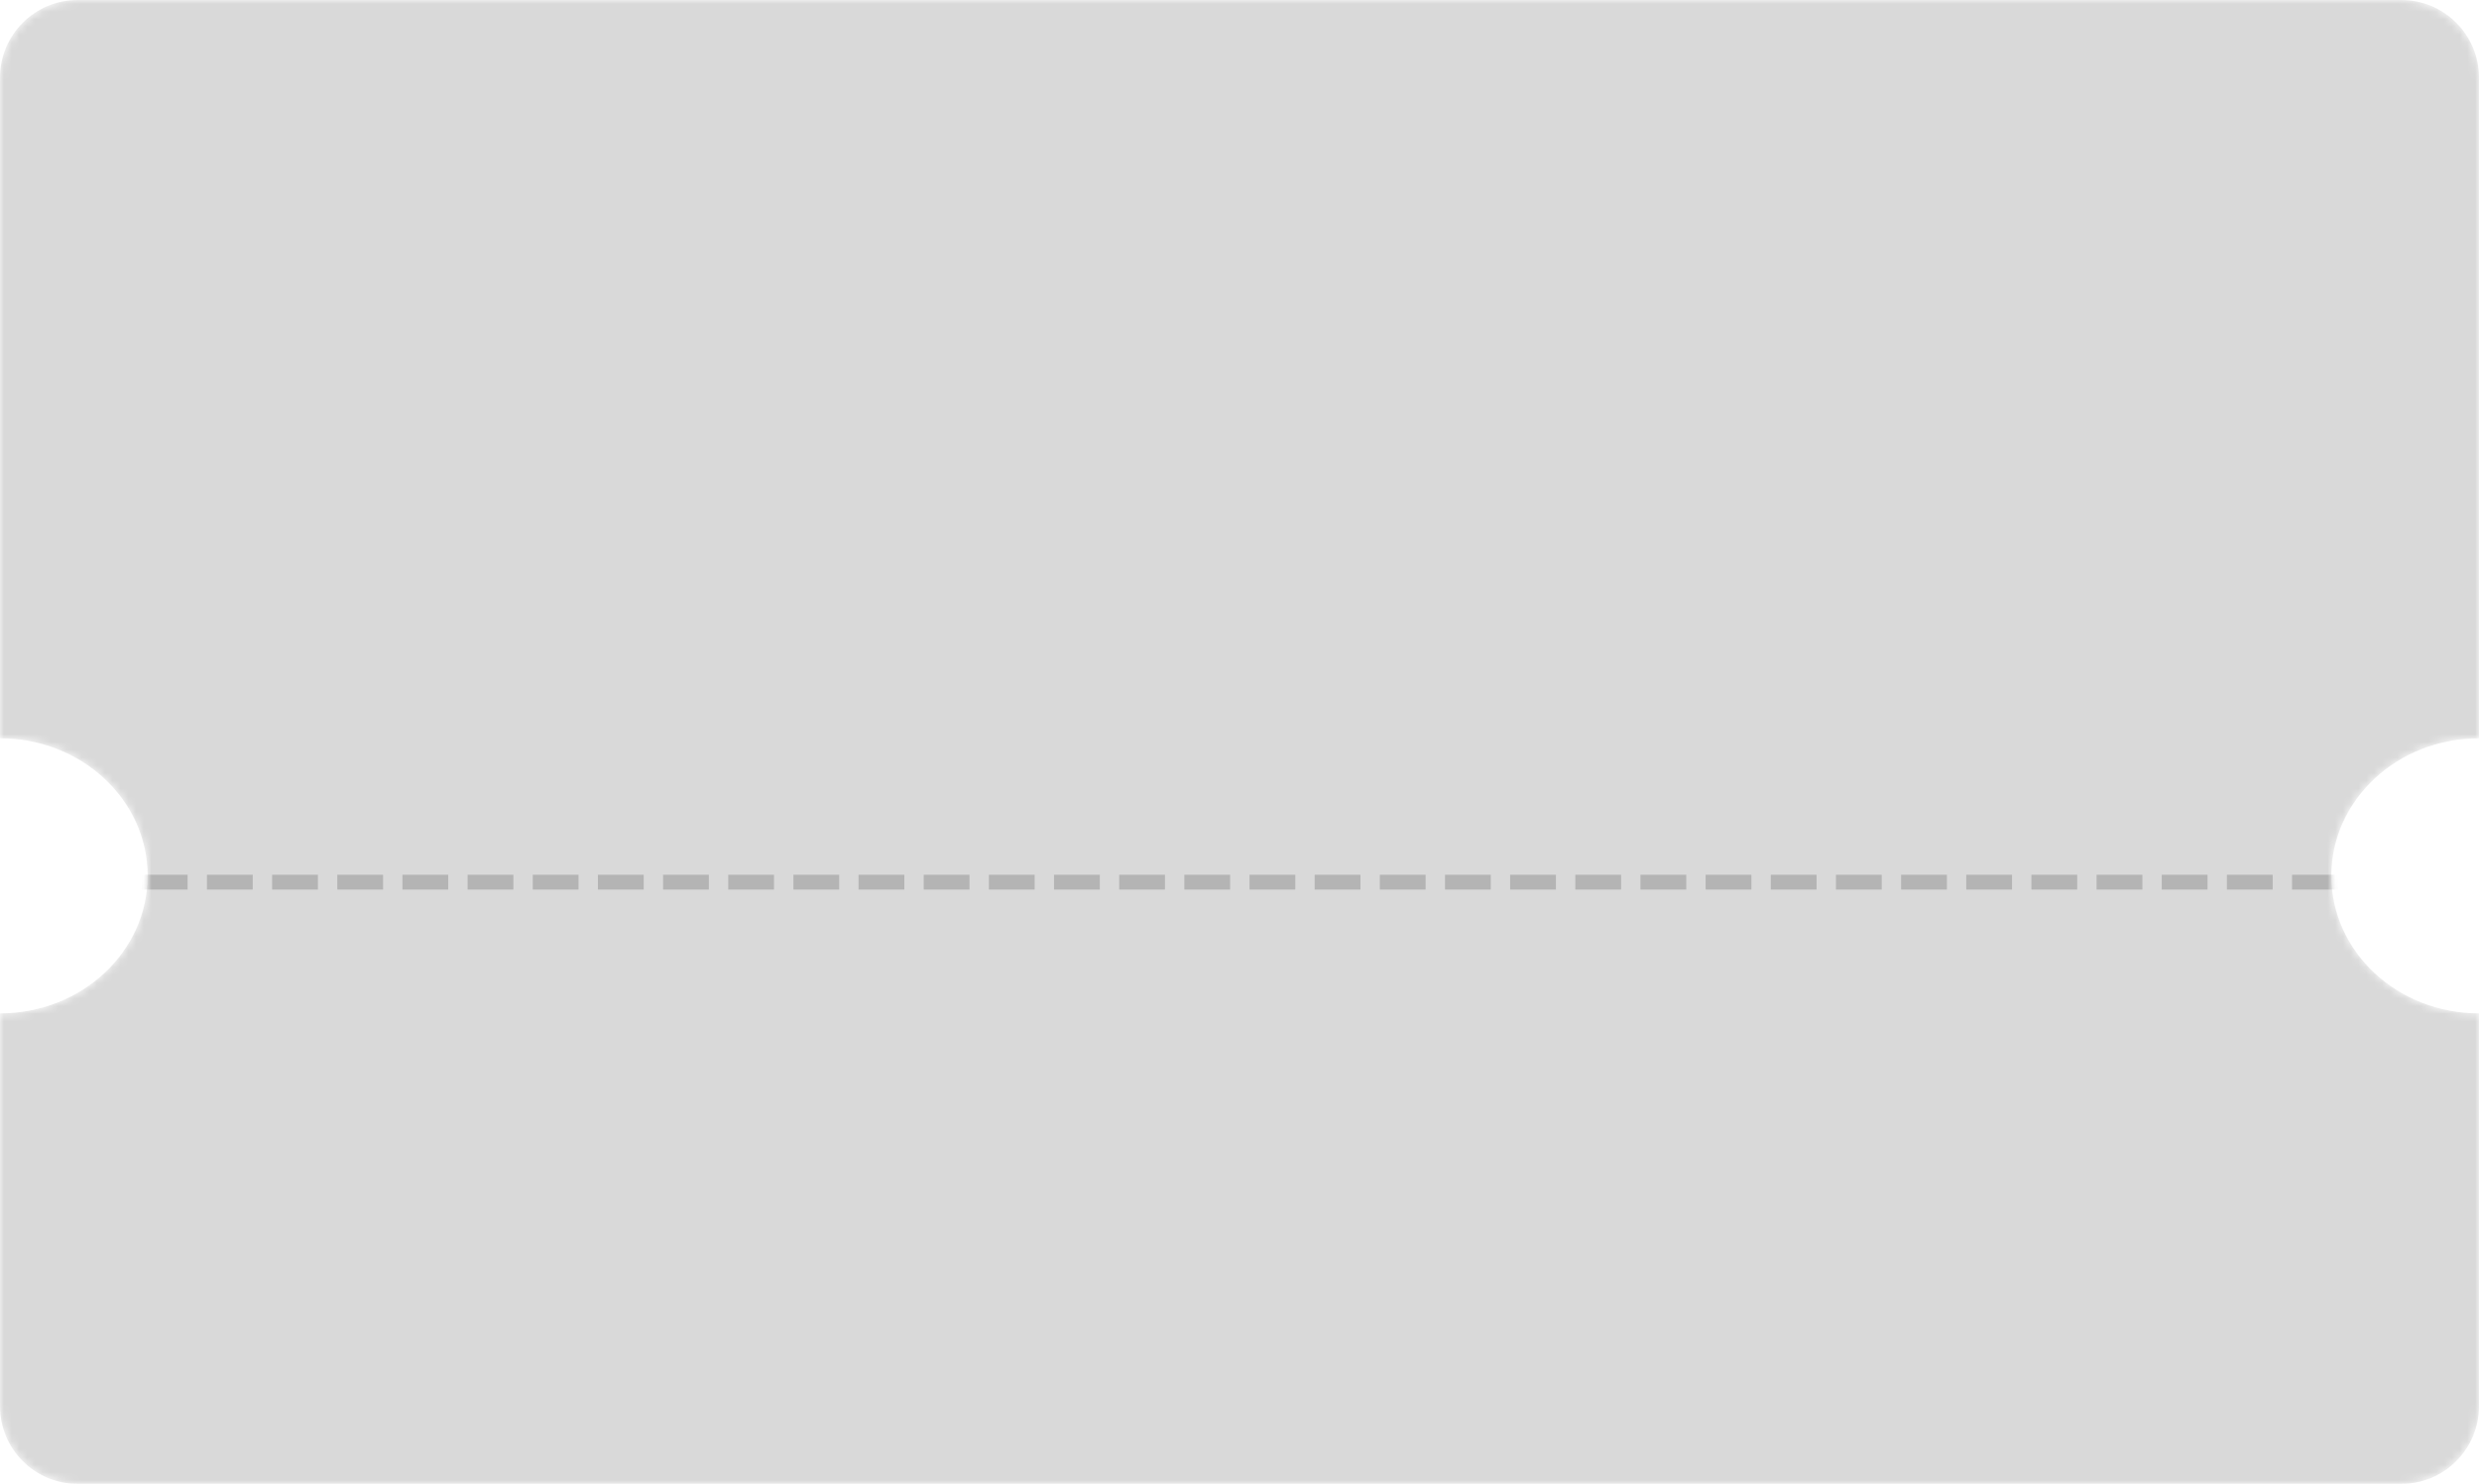 <svg width="319" height="191" viewBox="0 0 319 191" fill="none" xmlns="http://www.w3.org/2000/svg">
<mask id="mask0_35_2" style="mask-type:alpha" maskUnits="userSpaceOnUse" x="0" y="0" width="319" height="191">
<path d="M0 10C0 4.477 4.477 0 10 0H309C314.523 0 319 4.477 319 10V95.034C308.507 95.034 300 102.96 300 112.737C300 122.513 308.507 130.439 319 130.439V181C319 186.523 314.523 191 309 191H10C4.477 191 0 186.523 0 181V130.439C10.493 130.439 19 122.513 19 112.737C19 102.96 10.493 95.034 0 95.034V10Z" fill="#D9D9D9"/>
</mask>
<g mask="url(#mask0_35_2)">
<path d="M0 10C0 4.477 4.477 0 10 0H309C314.523 0 319 4.477 319 10V95.034C308.507 95.034 300 102.96 300 112.737C300 122.513 308.507 130.439 319 130.439V181C319 186.523 314.523 191 309 191H10C4.477 191 0 186.523 0 181V130.439C10.493 130.439 19 122.513 19 112.737C19 102.96 10.493 95.034 0 95.034V10Z" fill="#D9D9D9"/>
<path d="M24.14 112.595V114.5H18.247V112.595H24.14Z" fill="black" fill-opacity="0.17"/>
<path d="M32.525 112.595V114.5H26.631V112.595H32.525Z" fill="black" fill-opacity="0.17"/>
<path d="M40.91 112.595V114.5H35.016V112.595H40.91Z" fill="black" fill-opacity="0.17"/>
<path d="M49.294 112.595V114.5H43.401V112.595H49.294Z" fill="black" fill-opacity="0.17"/>
<path d="M57.679 112.595V114.5H51.785V112.595H57.679Z" fill="black" fill-opacity="0.17"/>
<path d="M66.064 112.595V114.5H60.17V112.595H66.064Z" fill="black" fill-opacity="0.17"/>
<path d="M74.448 112.595V114.5H68.555V112.595H74.448Z" fill="black" fill-opacity="0.17"/>
<path d="M82.833 112.595V114.5H76.94V112.595H82.833Z" fill="black" fill-opacity="0.17"/>
<path d="M91.218 112.595V114.5H85.325V112.595H91.218Z" fill="black" fill-opacity="0.17"/>
<path d="M99.603 112.595V114.5H93.709V112.595H99.603Z" fill="black" fill-opacity="0.17"/>
<path d="M107.988 112.595V114.5H102.094V112.595H107.988Z" fill="black" fill-opacity="0.17"/>
<path d="M116.372 112.595V114.5H110.479V112.595H116.372Z" fill="black" fill-opacity="0.17"/>
<path d="M124.757 112.595V114.5H118.864V112.595H124.757Z" fill="black" fill-opacity="0.17"/>
<path d="M133.142 112.595V114.5H127.248V112.595H133.142Z" fill="black" fill-opacity="0.17"/>
<path d="M141.527 112.595V114.5H135.633V112.595H141.527Z" fill="black" fill-opacity="0.17"/>
<path d="M149.911 112.595V114.5H144.018V112.595H149.911Z" fill="black" fill-opacity="0.17"/>
<path d="M158.296 112.595V114.5H152.403V112.595H158.296Z" fill="black" fill-opacity="0.17"/>
<path d="M166.681 112.595V114.5H160.787V112.595H166.681Z" fill="black" fill-opacity="0.17"/>
<path d="M175.066 112.595V114.5H169.172V112.595H175.066Z" fill="black" fill-opacity="0.17"/>
<path d="M183.45 112.595V114.5H177.557V112.595H183.45Z" fill="black" fill-opacity="0.17"/>
<path d="M191.835 112.595V114.5H185.942V112.595H191.835Z" fill="black" fill-opacity="0.17"/>
<path d="M200.22 112.595V114.5H194.327V112.595H200.22Z" fill="black" fill-opacity="0.17"/>
<path d="M208.605 112.595V114.5H202.711V112.595H208.605Z" fill="black" fill-opacity="0.17"/>
<path d="M216.99 112.595V114.5H211.096V112.595H216.99Z" fill="black" fill-opacity="0.17"/>
<path d="M225.374 112.595V114.5H219.481V112.595H225.374Z" fill="black" fill-opacity="0.17"/>
<path d="M233.759 112.595V114.5H227.866V112.595H233.759Z" fill="black" fill-opacity="0.17"/>
<path d="M242.144 112.595V114.5H236.25V112.595H242.144Z" fill="black" fill-opacity="0.17"/>
<path d="M250.529 112.595V114.5H244.635V112.595H250.529Z" fill="black" fill-opacity="0.17"/>
<path d="M258.913 112.595V114.5H253.02V112.595H258.913Z" fill="black" fill-opacity="0.17"/>
<path d="M267.298 112.595V114.5H261.405V112.595H267.298Z" fill="black" fill-opacity="0.17"/>
<path d="M275.683 112.595V114.5H269.789V112.595H275.683Z" fill="black" fill-opacity="0.17"/>
<path d="M284.068 112.595V114.5H278.174V112.595H284.068Z" fill="black" fill-opacity="0.17"/>
<path d="M292.452 112.595V114.5H286.559V112.595H292.452Z" fill="black" fill-opacity="0.17"/>
<path d="M300.837 112.595V114.5H294.944V112.595H300.837Z" fill="black" fill-opacity="0.17"/>
</g>
</svg>
